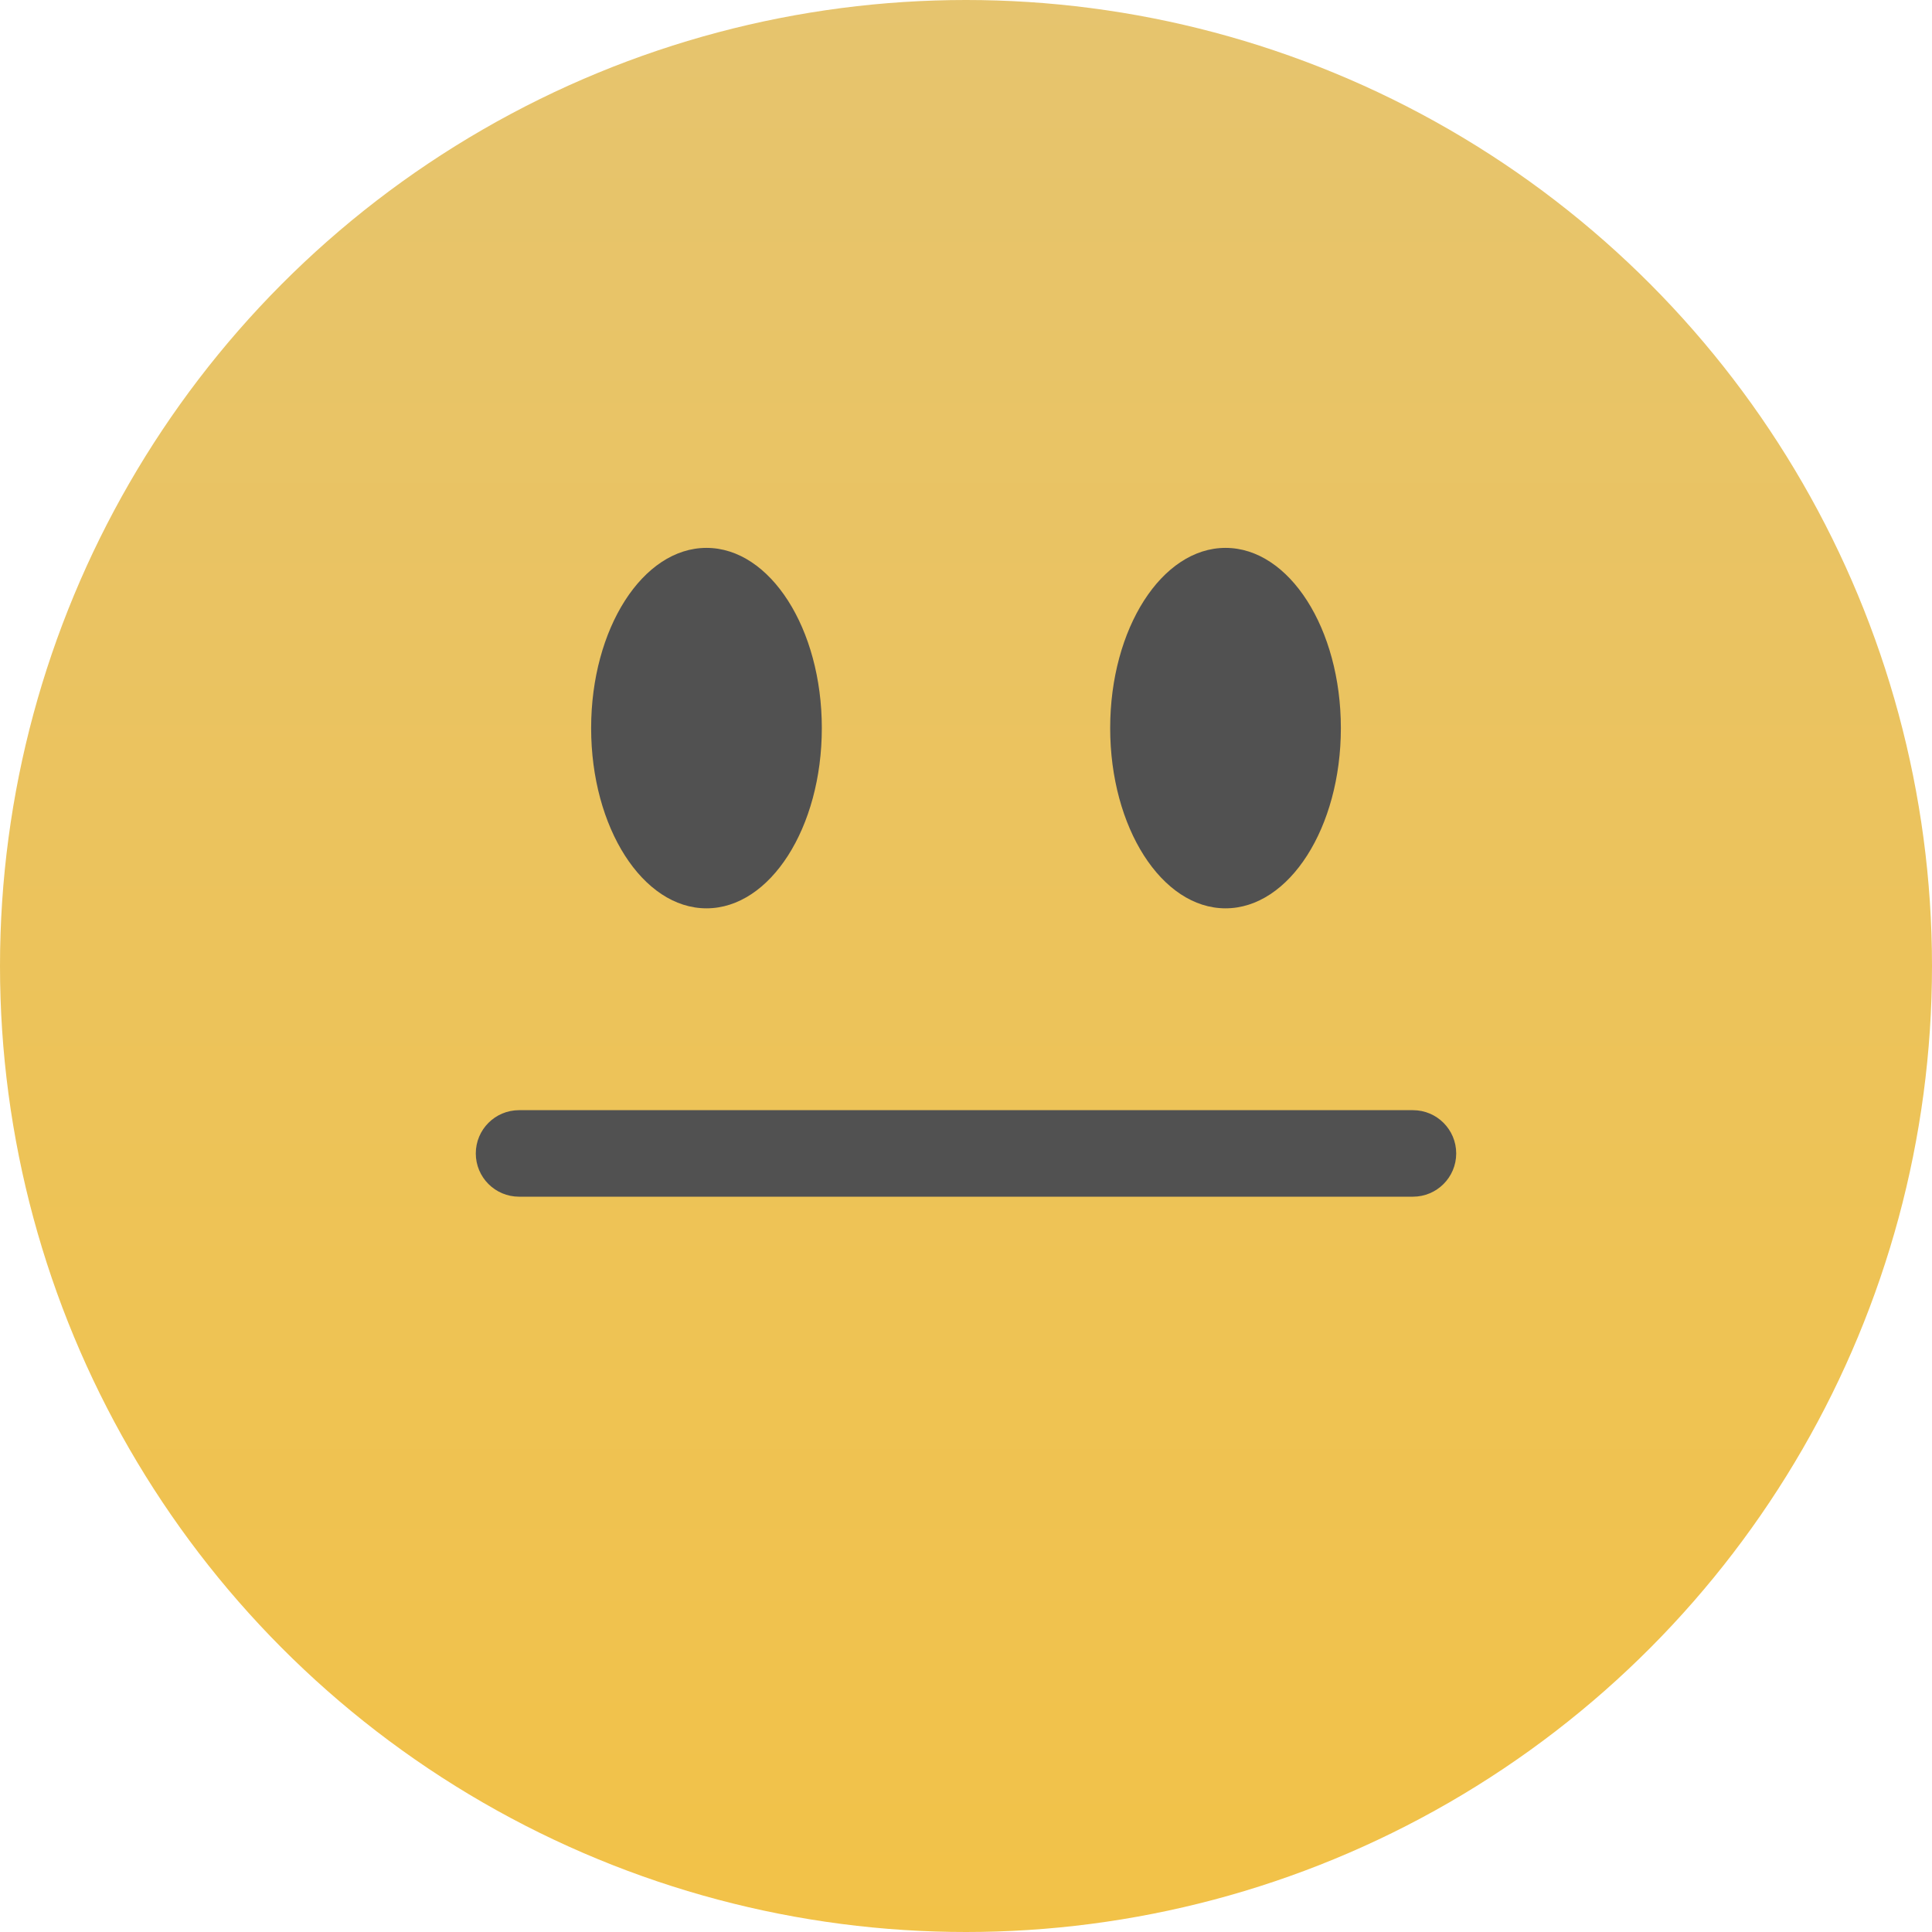 <svg width="134" height="134" viewBox="0 0 134 134" fill="none" xmlns="http://www.w3.org/2000/svg">
<circle cx="67" cy="67" r="67" fill="url(#paint0_linear_32_142)"/>
<ellipse cx="49" cy="50.5" rx="8" ry="12.5" fill="#515151"/>
<ellipse cx="85" cy="50.5" rx="8" ry="12.5" fill="#515151"/>
<path fill-rule="evenodd" clip-rule="evenodd" d="M33 80C33 78.343 34.343 77 36 77H98C99.657 77 101 78.343 101 80C101 81.657 99.657 83 98 83H36C34.343 83 33 81.657 33 80Z" fill="#515151"/>
<defs>
<linearGradient id="paint0_linear_32_142" x1="67" y1="0" x2="67" y2="134" gradientUnits="userSpaceOnUse">
<stop stop-color="#E6C46E"/>
<stop offset="1" stop-color="#F2C248"/>
</linearGradient>
</defs>
</svg>

